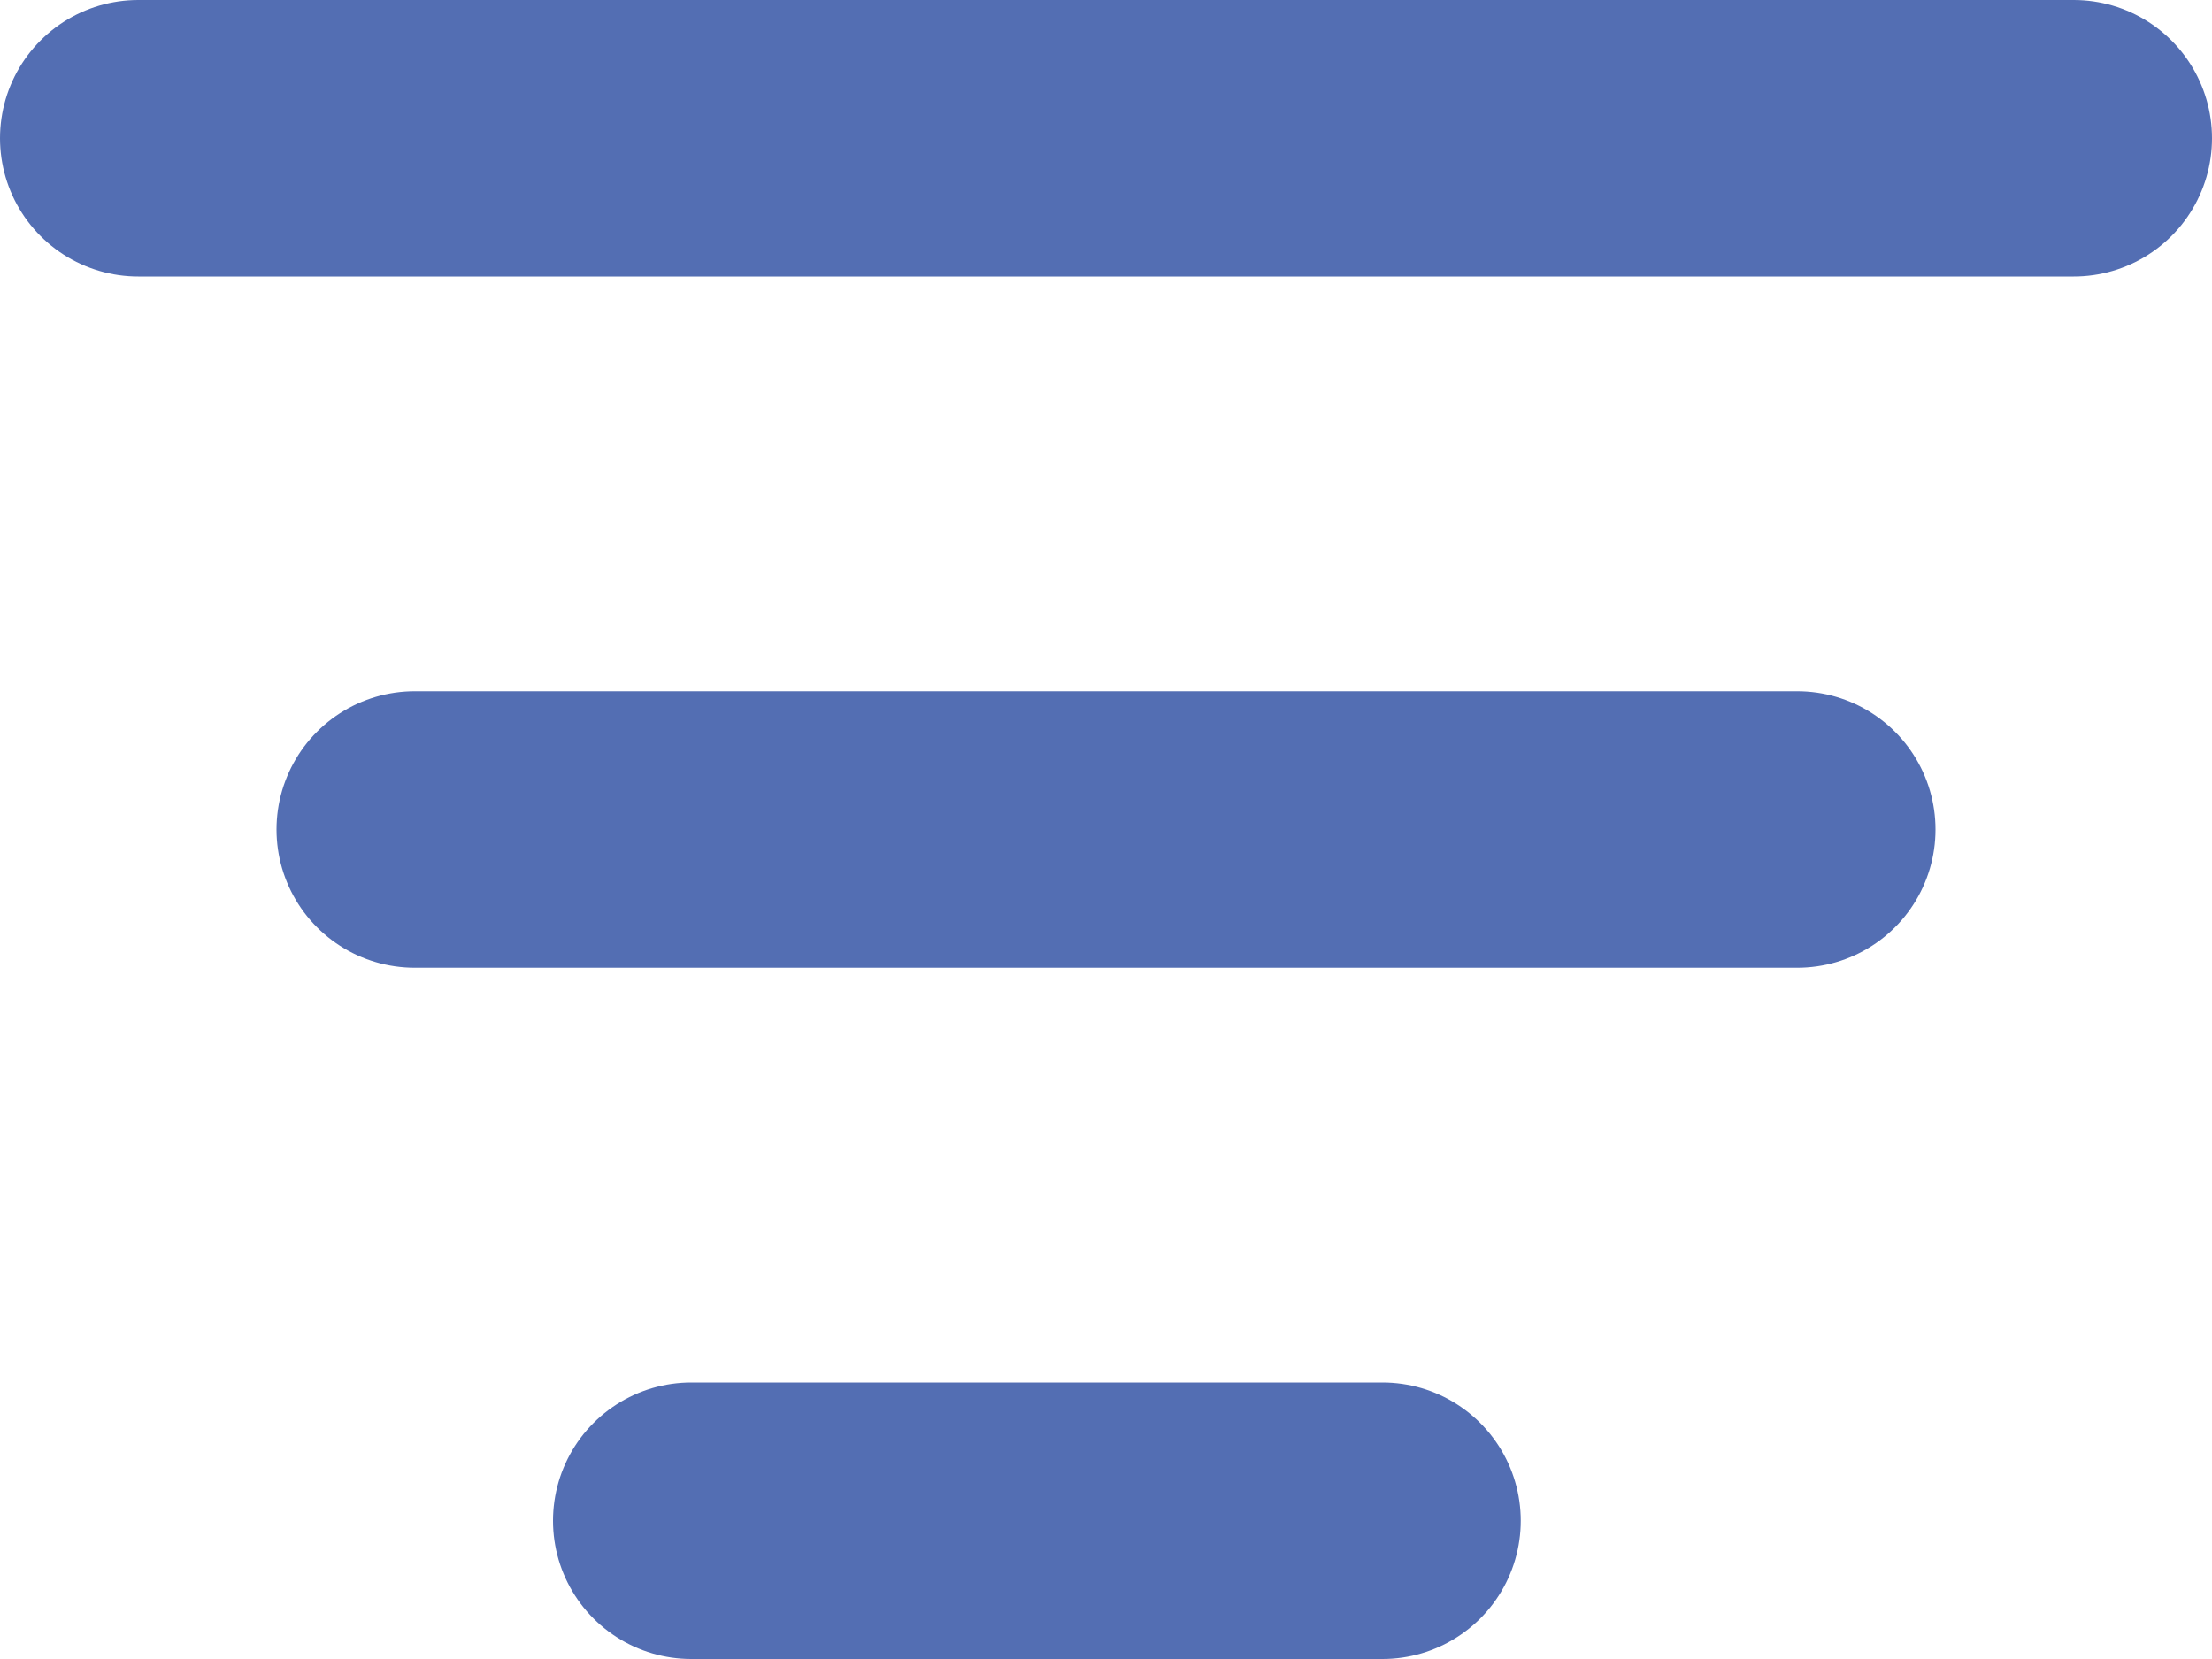 <svg xmlns="http://www.w3.org/2000/svg" viewBox="0 0 16 12"><title>levels</title><line x1="1" y1="1" x2="15" y2="1" style="fill:none;stroke:#536eb3;stroke-linecap:round;stroke-miterlimit:10;stroke-width:2px"/><line x1="3" y1="6" x2="13" y2="6" style="fill:none;stroke:#536eb3;stroke-linecap:round;stroke-miterlimit:10;stroke-width:2px"/><line x1="5" y1="11" x2="10" y2="11" style="fill:none;stroke:#536eb3;stroke-linecap:round;stroke-miterlimit:10;stroke-width:2px"/></svg>